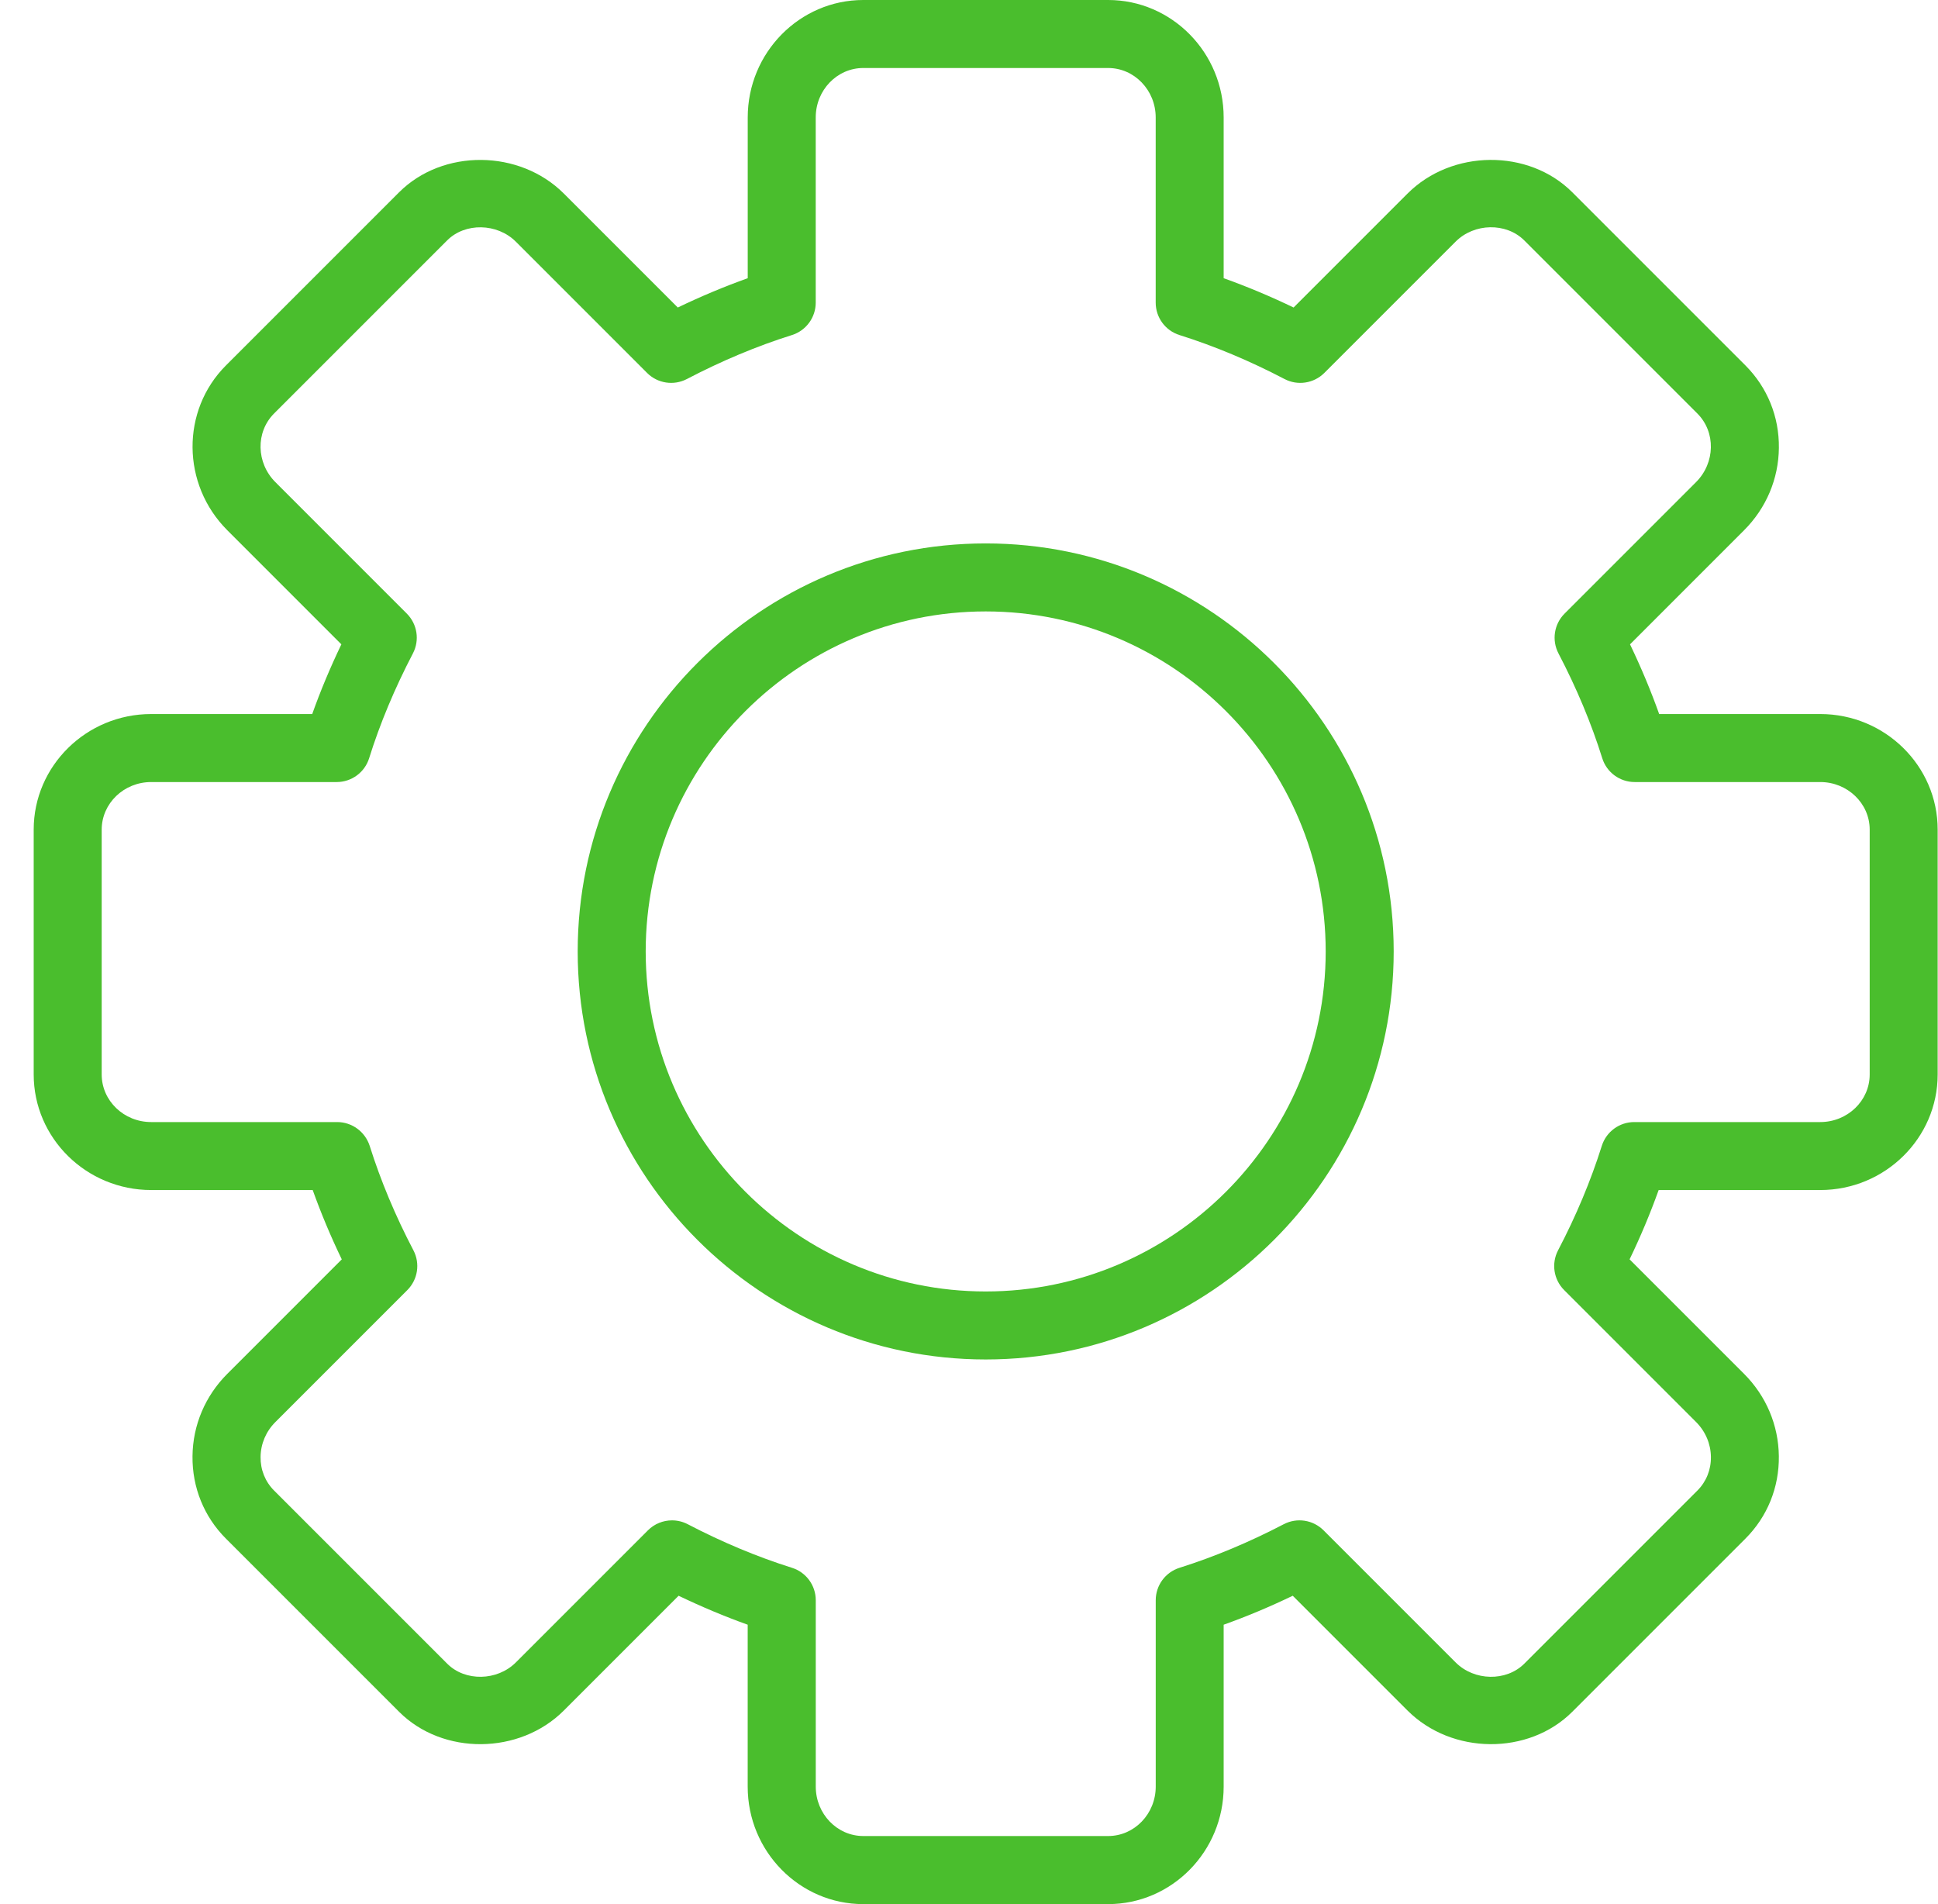 <?xml version="1.0" encoding="UTF-8"?>
<svg width="57px" height="56px" viewBox="0 0 57 56" version="1.1" xmlns="http://www.w3.org/2000/svg" xmlns:xlink="http://www.w3.org/1999/xlink">
    <!-- Generator: Sketch 46.2 (44496) - http://www.bohemiancoding.com/sketch -->
    <title>Group</title>
    <desc>Created with Sketch.</desc>
    <defs></defs>
    <g id="Page-1" stroke="none" stroke-width="1" fill="none" fill-rule="evenodd">
        <g id="noun_1602236_cc" fill-rule="nonzero" fill="#4ABE2D">
            <g id="Group">
                <path d="M53.537,21 L48.799,21 C48.556,20.317 48.269,19.632 47.942,18.95 L51.298,15.593 C51.947,14.944 52.311,14.084 52.32,13.174 C52.331,12.254 51.981,11.393 51.336,10.747 L46.244,5.655 C44.96,4.371 42.702,4.388 41.398,5.693 L38.047,9.044 C37.366,8.716 36.679,8.428 35.99,8.182 L35.99,3.455 C35.991,1.55 34.466,0 32.592,0 L25.391,0 C23.517,0 21.992,1.55 21.992,3.455 L21.992,8.182 C21.304,8.428 20.616,8.716 19.935,9.044 L16.585,5.694 C15.28,4.388 13.023,4.372 11.738,5.655 L6.646,10.747 C5.321,12.072 5.338,14.247 6.685,15.594 L10.04,18.95 C9.713,19.632 9.426,20.317 9.183,21 L4.446,21 C2.541,21 0.991,22.525 0.991,24.399 L0.991,31.6 C0.991,33.474 2.541,34.999 4.446,34.999 L9.197,34.999 C9.442,35.683 9.727,36.364 10.052,37.038 L6.685,40.405 C6.036,41.054 5.671,41.914 5.662,42.825 C5.651,43.746 6.001,44.607 6.646,45.252 L11.738,50.344 C13.022,51.628 15.28,51.612 16.585,50.305 L19.959,46.931 C20.634,47.255 21.313,47.54 21.991,47.783 L21.991,52.546 C21.991,54.45 23.516,56 25.39,56 L32.591,56 C34.465,56 35.99,54.45 35.99,52.546 L35.99,47.783 C36.668,47.541 37.347,47.256 38.022,46.931 L41.397,50.306 C42.701,51.611 44.959,51.628 46.243,50.344 L51.335,45.252 C51.981,44.607 52.33,43.746 52.319,42.826 C52.309,41.915 51.946,41.055 51.297,40.406 L47.929,37.038 C48.254,36.364 48.539,35.683 48.784,34.999 L53.536,34.999 C55.44,34.999 56.99,33.474 56.99,31.6 L56.99,24.399 C56.991,22.525 55.441,21 53.537,21 Z M54.991,31.601 C54.991,32.372 54.339,33 53.537,33 L48.066,33 C47.629,33 47.244,33.283 47.112,33.699 C46.788,34.728 46.355,35.761 45.826,36.771 C45.623,37.158 45.695,37.632 46.005,37.942 L49.884,41.821 C50.161,42.098 50.317,42.464 50.321,42.849 C50.326,43.226 50.184,43.577 49.923,43.838 L44.831,48.93 C44.3,49.458 43.362,49.441 42.813,48.892 L38.928,45.007 C38.618,44.698 38.146,44.625 37.758,44.827 C36.741,45.357 35.709,45.789 34.692,46.109 C34.275,46.24 33.992,46.627 33.992,47.063 L33.992,52.544 C33.992,53.346 33.364,53.998 32.593,53.998 L25.392,53.998 C24.621,53.998 23.993,53.346 23.993,52.544 L23.993,47.063 C23.993,46.626 23.71,46.24 23.293,46.109 C22.275,45.789 21.243,45.357 20.227,44.827 C20.081,44.751 19.922,44.714 19.764,44.714 C19.505,44.714 19.249,44.815 19.057,45.007 L15.173,48.891 C14.623,49.441 13.682,49.458 13.154,48.93 L8.062,43.838 C7.8,43.576 7.659,43.226 7.664,42.849 C7.668,42.463 7.823,42.098 8.102,41.82 L11.98,37.942 C12.29,37.632 12.362,37.158 12.159,36.771 C11.63,35.761 11.197,34.728 10.873,33.699 C10.738,33.283 10.353,33 9.916,33 L4.446,33 C3.643,33 2.991,32.372 2.991,31.601 L2.991,24.4 C2.991,23.628 3.644,23 4.446,23 L9.903,23 C10.341,23 10.727,22.716 10.857,22.299 C11.176,21.278 11.61,20.241 12.145,19.216 C12.347,18.828 12.274,18.355 11.965,18.046 L8.1,14.18 C7.533,13.613 7.515,12.707 8.061,12.161 L13.153,7.069 C13.68,6.542 14.622,6.559 15.172,7.108 L19.032,10.968 C19.342,11.278 19.816,11.349 20.203,11.147 C21.222,10.614 22.261,10.178 23.292,9.854 C23.709,9.723 23.992,9.336 23.992,8.9 L23.992,3.455 C23.991,2.652 24.619,2 25.391,2 L32.592,2 C33.363,2 33.991,2.652 33.991,3.455 L33.991,8.9 C33.991,9.337 34.274,9.723 34.691,9.854 C35.722,10.178 36.761,10.614 37.78,11.147 C38.165,11.349 38.64,11.278 38.951,10.968 L42.812,7.107 C43.361,6.557 44.298,6.541 44.83,7.069 L49.922,12.161 C50.468,12.707 50.45,13.612 49.884,14.179 L46.017,18.046 C45.708,18.355 45.635,18.828 45.837,19.216 C46.373,20.241 46.806,21.278 47.125,22.299 C47.255,22.716 47.642,23 48.079,23 L53.537,23 C54.339,23 54.991,23.628 54.991,24.399 L54.991,31.601 Z" id="Shape"></path>
                <path d="M28.991,15.982 C22.374,15.982 16.991,21.365 16.991,27.982 C16.991,34.599 22.374,39.982 28.991,39.982 C35.608,39.982 40.991,34.599 40.991,27.982 C40.991,21.365 35.608,15.982 28.991,15.982 Z M28.991,37.982 C23.477,37.982 18.991,33.496 18.991,27.982 C18.991,22.468 23.477,17.982 28.991,17.982 C34.505,17.982 38.991,22.468 38.991,27.982 C38.991,33.496 34.505,37.982 28.991,37.982 Z" id="Shape"></path>
            </g>
        </g>
    </g>
</svg>